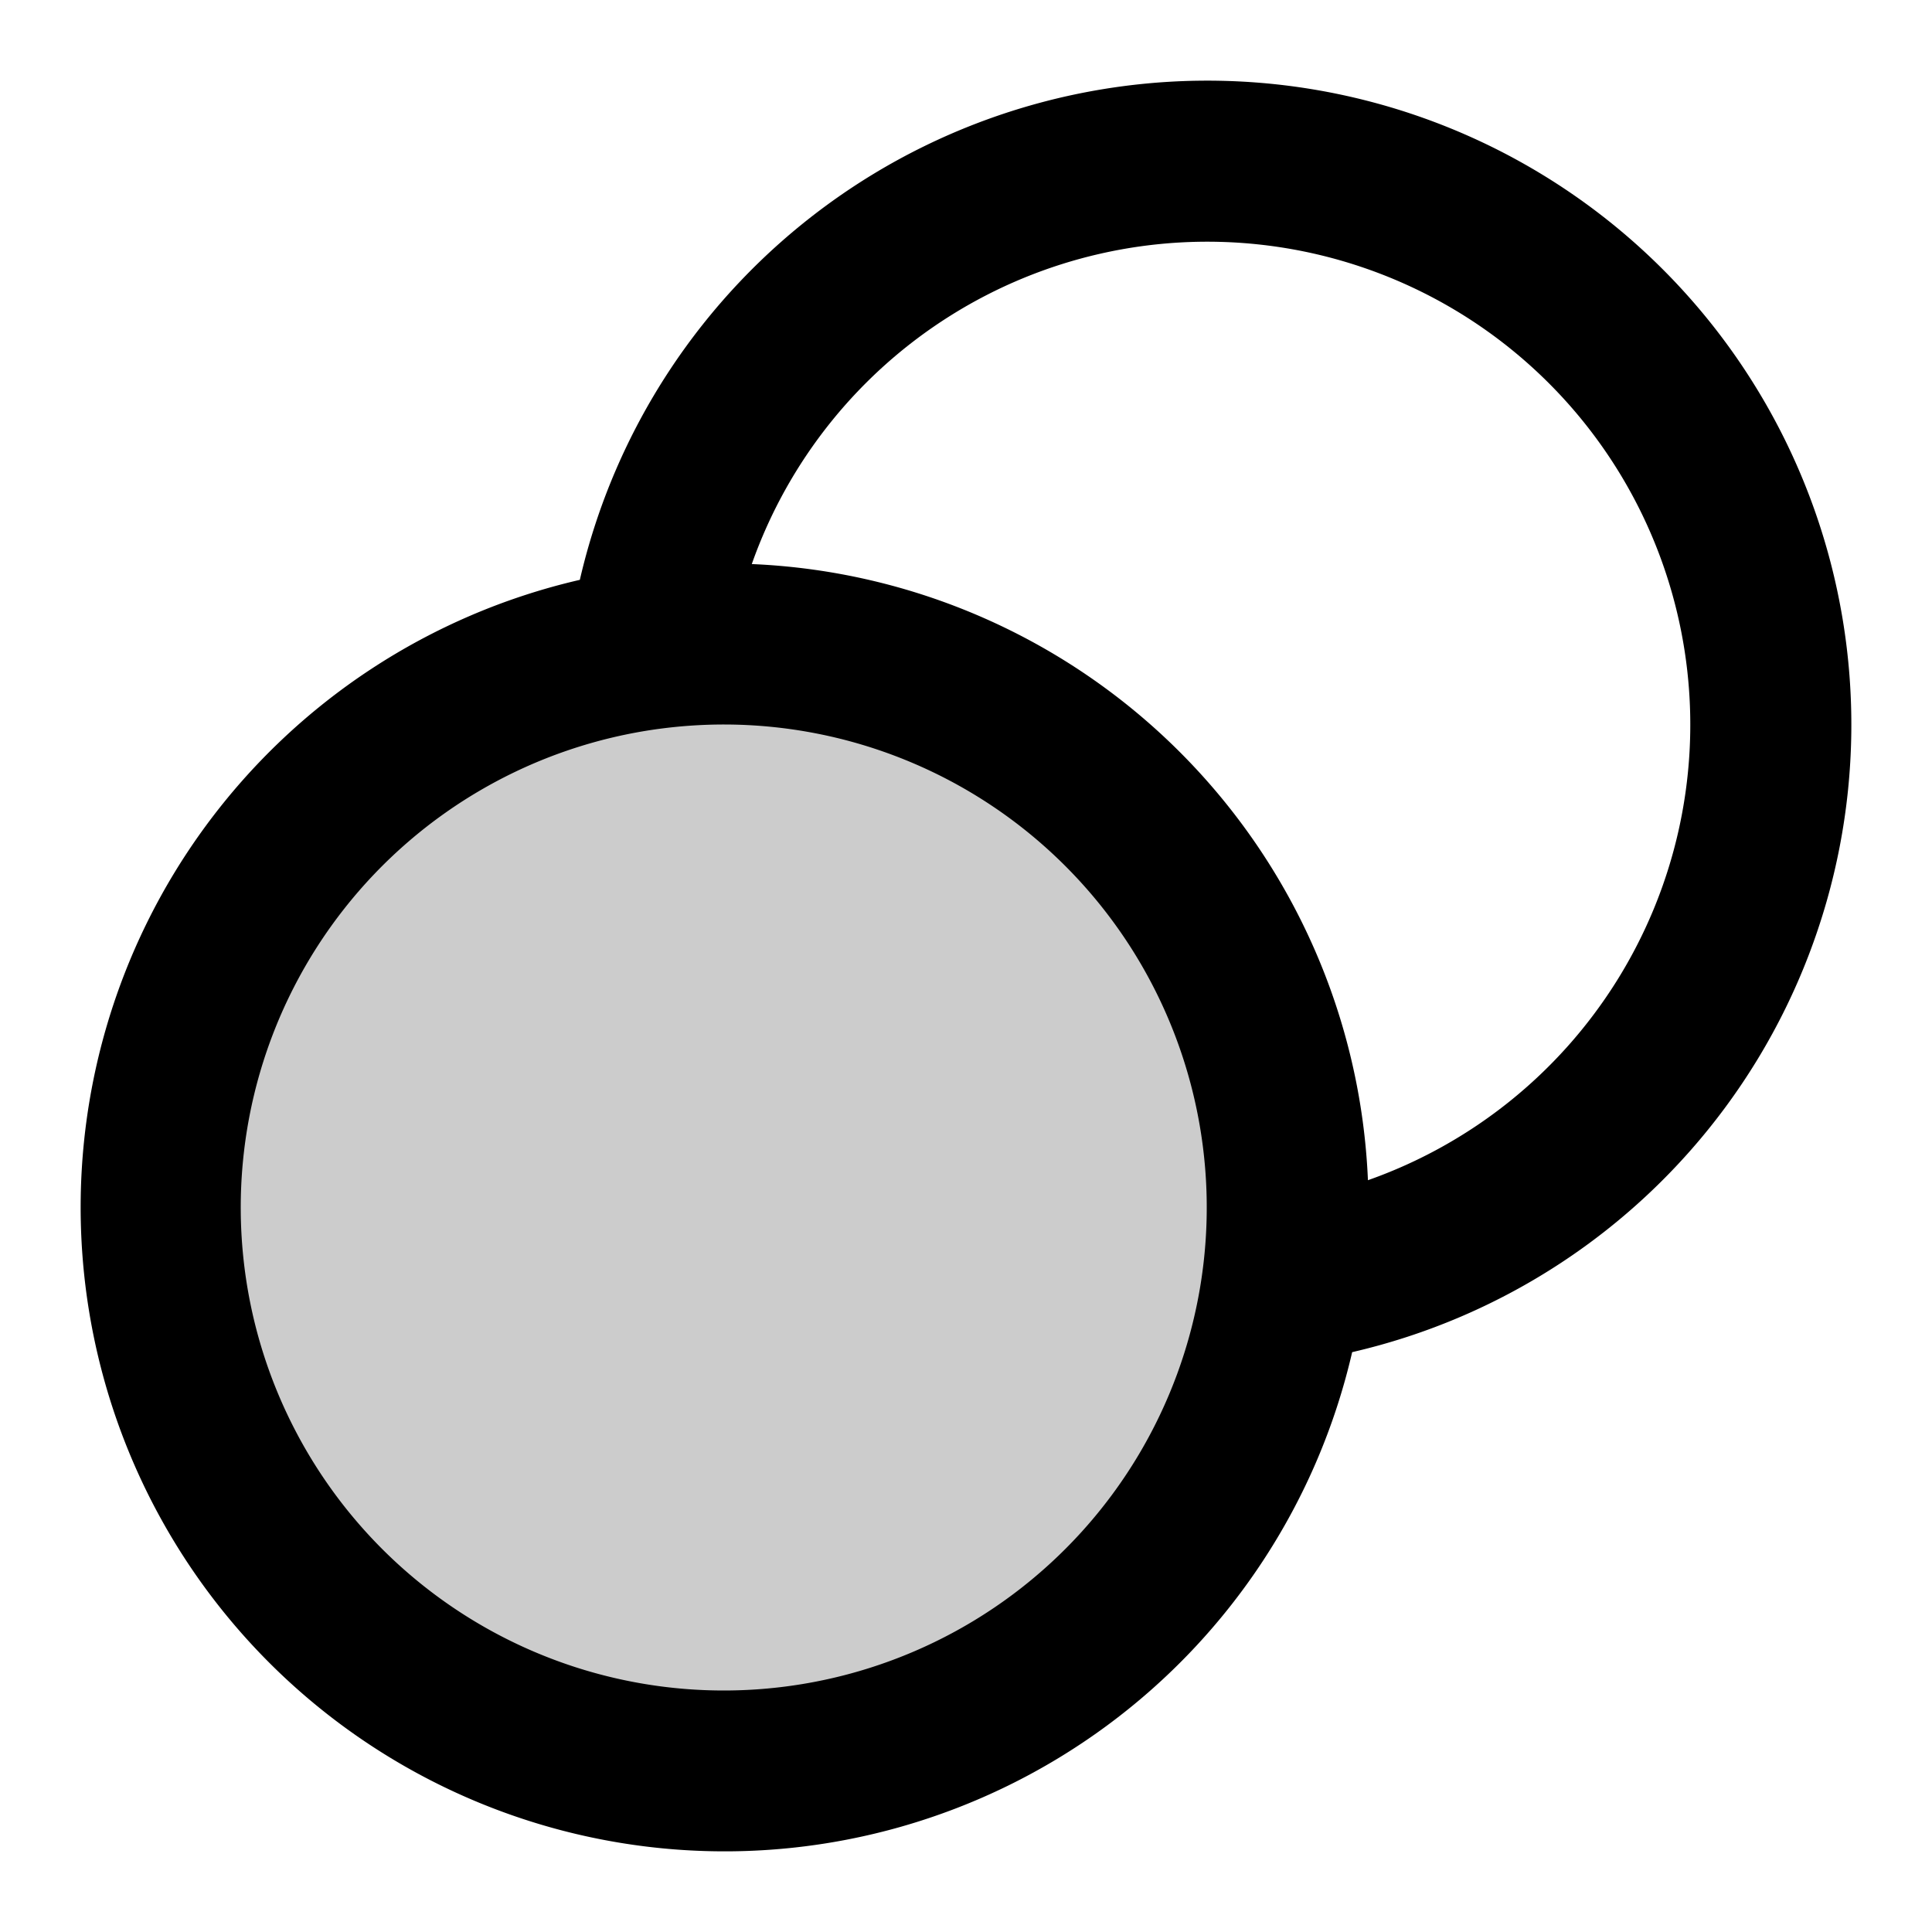 <svg xmlns="http://www.w3.org/2000/svg" width="24" height="24" viewBox="0 0 24 24">
  <path d="M9 22A7 7 0 1 0 9 8a7 7 0 0 0 0 14Z" opacity=".2"/>
  <path fill-rule="evenodd" d="M7.203 7.203a8 8 0 1 1 9.594 9.594 8 8 0 1 1-9.594-9.594Zm.978 1.852A6.055 6.055 0 0 1 9 9a6 6 0 1 1-.82.055Zm8.812 5.606a8 8 0 0 0-7.654-7.654 6 6 0 1 1 7.654 7.654Z" clip-rule="evenodd"/>
</svg>
